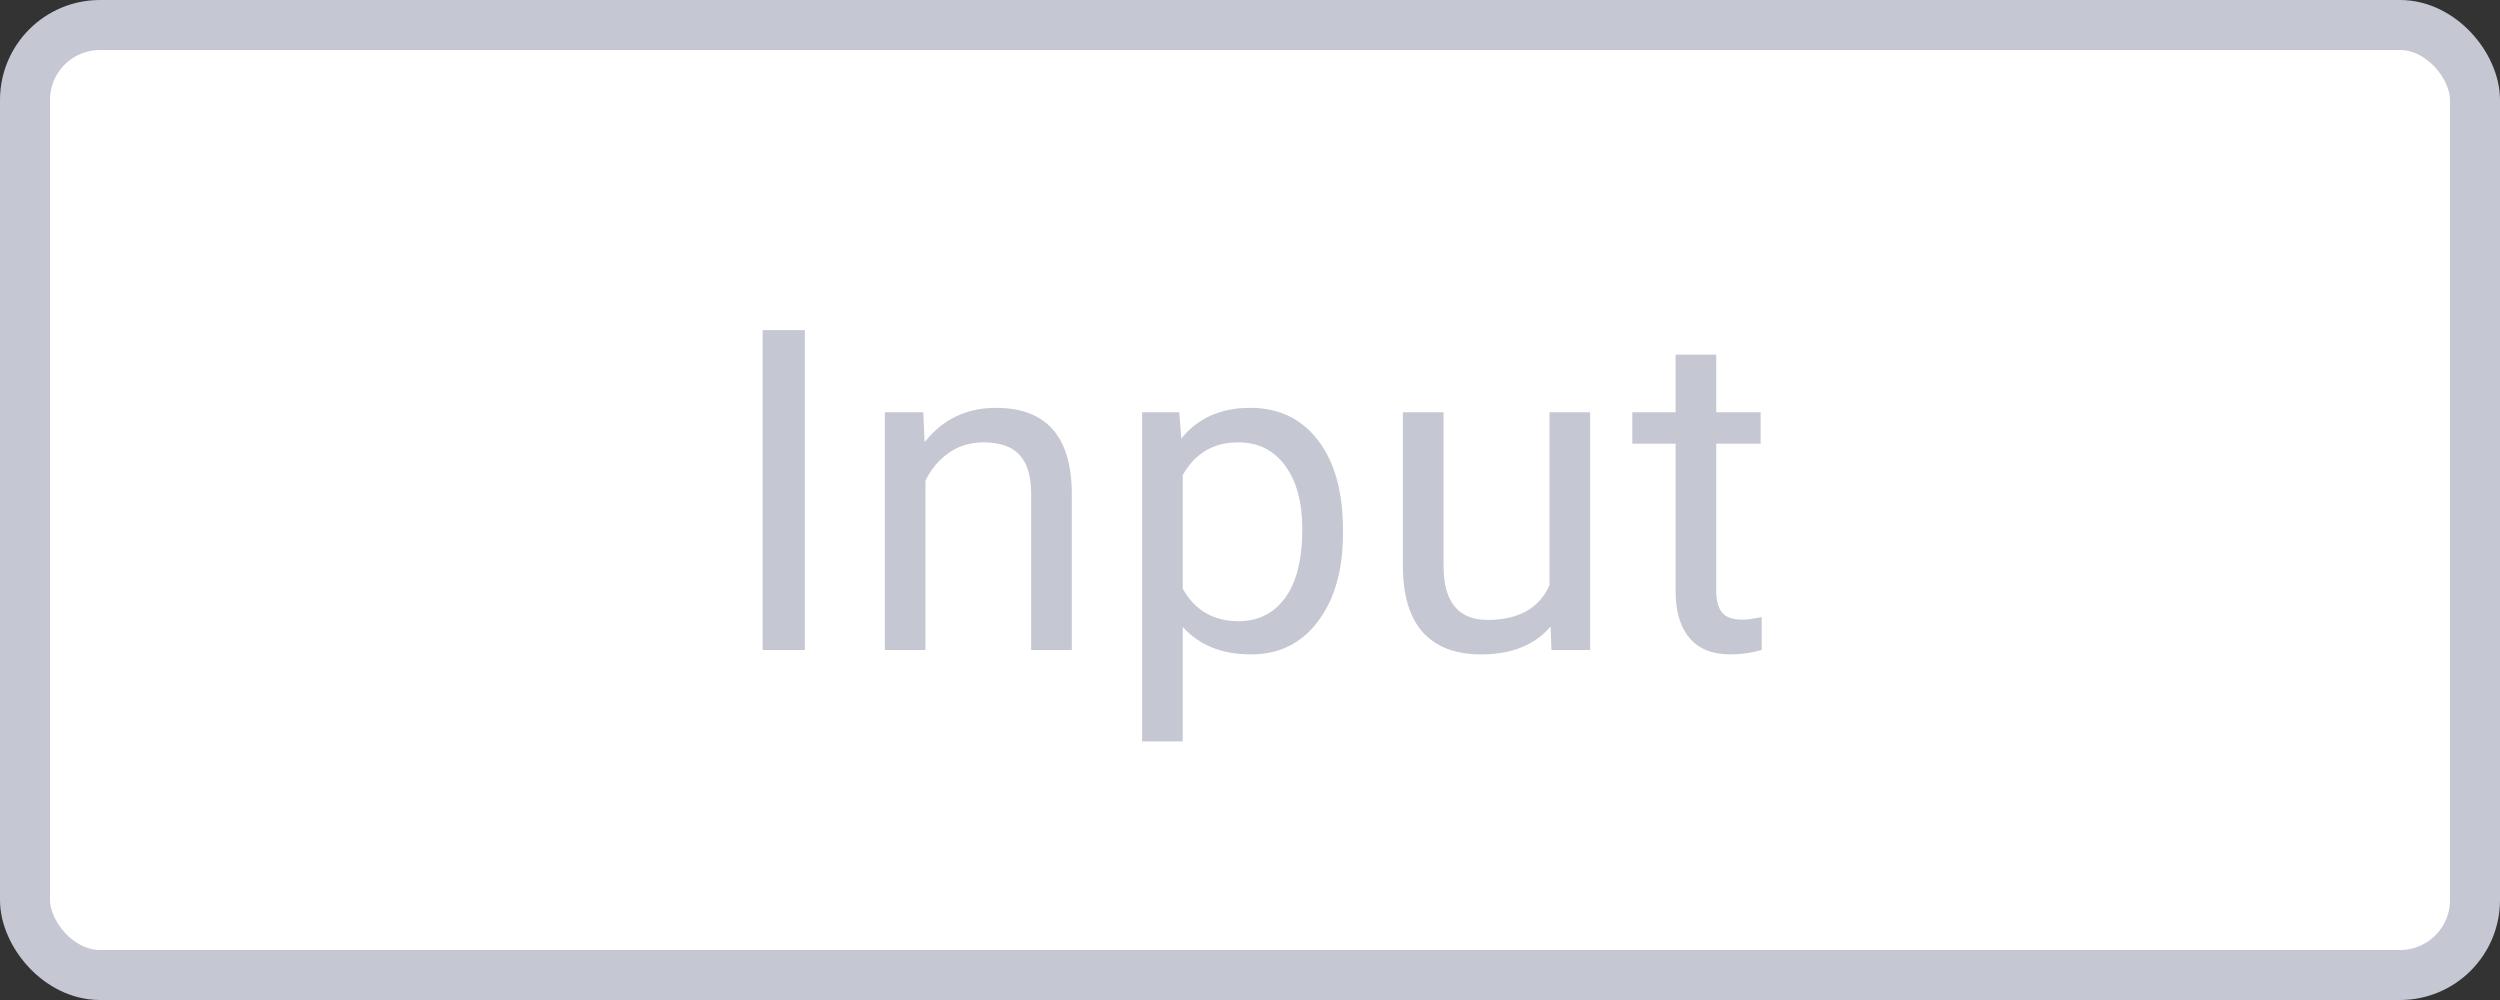 <svg width="50" height="20" viewBox="0 0 50 20" fill="none" xmlns="http://www.w3.org/2000/svg">
<rect x="0" y="0" width="50" height="20" fill="#333333" stroke="none"/>
<rect x="0.5" y="0.5" width="49" height="19" rx="1.5" fill="white"/>
<path d="M16.097 13H15.253V6.602H16.097V13ZM18.465 8.245L18.492 8.843C18.855 8.386 19.33 8.157 19.916 8.157C20.921 8.157 21.427 8.724 21.436 9.858V13H20.623V9.854C20.62 9.511 20.541 9.257 20.386 9.093C20.234 8.929 19.995 8.847 19.67 8.847C19.406 8.847 19.174 8.917 18.975 9.058C18.776 9.199 18.621 9.383 18.509 9.612V13H17.697V8.245H18.465ZM26.859 10.675C26.859 11.399 26.693 11.982 26.362 12.424C26.031 12.867 25.583 13.088 25.018 13.088C24.44 13.088 23.986 12.905 23.655 12.539V14.828H22.842V8.245H23.585L23.625 8.772C23.956 8.362 24.416 8.157 25.004 8.157C25.576 8.157 26.027 8.373 26.358 8.803C26.692 9.234 26.859 9.833 26.859 10.601V10.675ZM26.046 10.583C26.046 10.047 25.932 9.624 25.703 9.313C25.475 9.002 25.161 8.847 24.763 8.847C24.27 8.847 23.901 9.065 23.655 9.502V11.774C23.898 12.207 24.27 12.424 24.771 12.424C25.161 12.424 25.47 12.271 25.699 11.963C25.93 11.652 26.046 11.192 26.046 10.583ZM31.012 12.53C30.695 12.902 30.231 13.088 29.619 13.088C29.112 13.088 28.725 12.941 28.458 12.648C28.195 12.352 28.061 11.916 28.058 11.339V8.245H28.871V11.317C28.871 12.038 29.164 12.398 29.75 12.398C30.371 12.398 30.785 12.166 30.99 11.704V8.245H31.803V13H31.029L31.012 12.53ZM34.325 7.094V8.245H35.212V8.874H34.325V11.822C34.325 12.013 34.364 12.156 34.444 12.253C34.523 12.347 34.657 12.394 34.848 12.394C34.941 12.394 35.07 12.376 35.234 12.341V13C35.021 13.059 34.813 13.088 34.611 13.088C34.247 13.088 33.973 12.978 33.789 12.758C33.604 12.539 33.512 12.227 33.512 11.822V8.874H32.646V8.245H33.512V7.094H34.325Z" fill="#C5C7D2"/>
<rect x="0.5" y="0.5" width="49" height="19" rx="1.5" stroke="#C5C7D2"/>
</svg>
